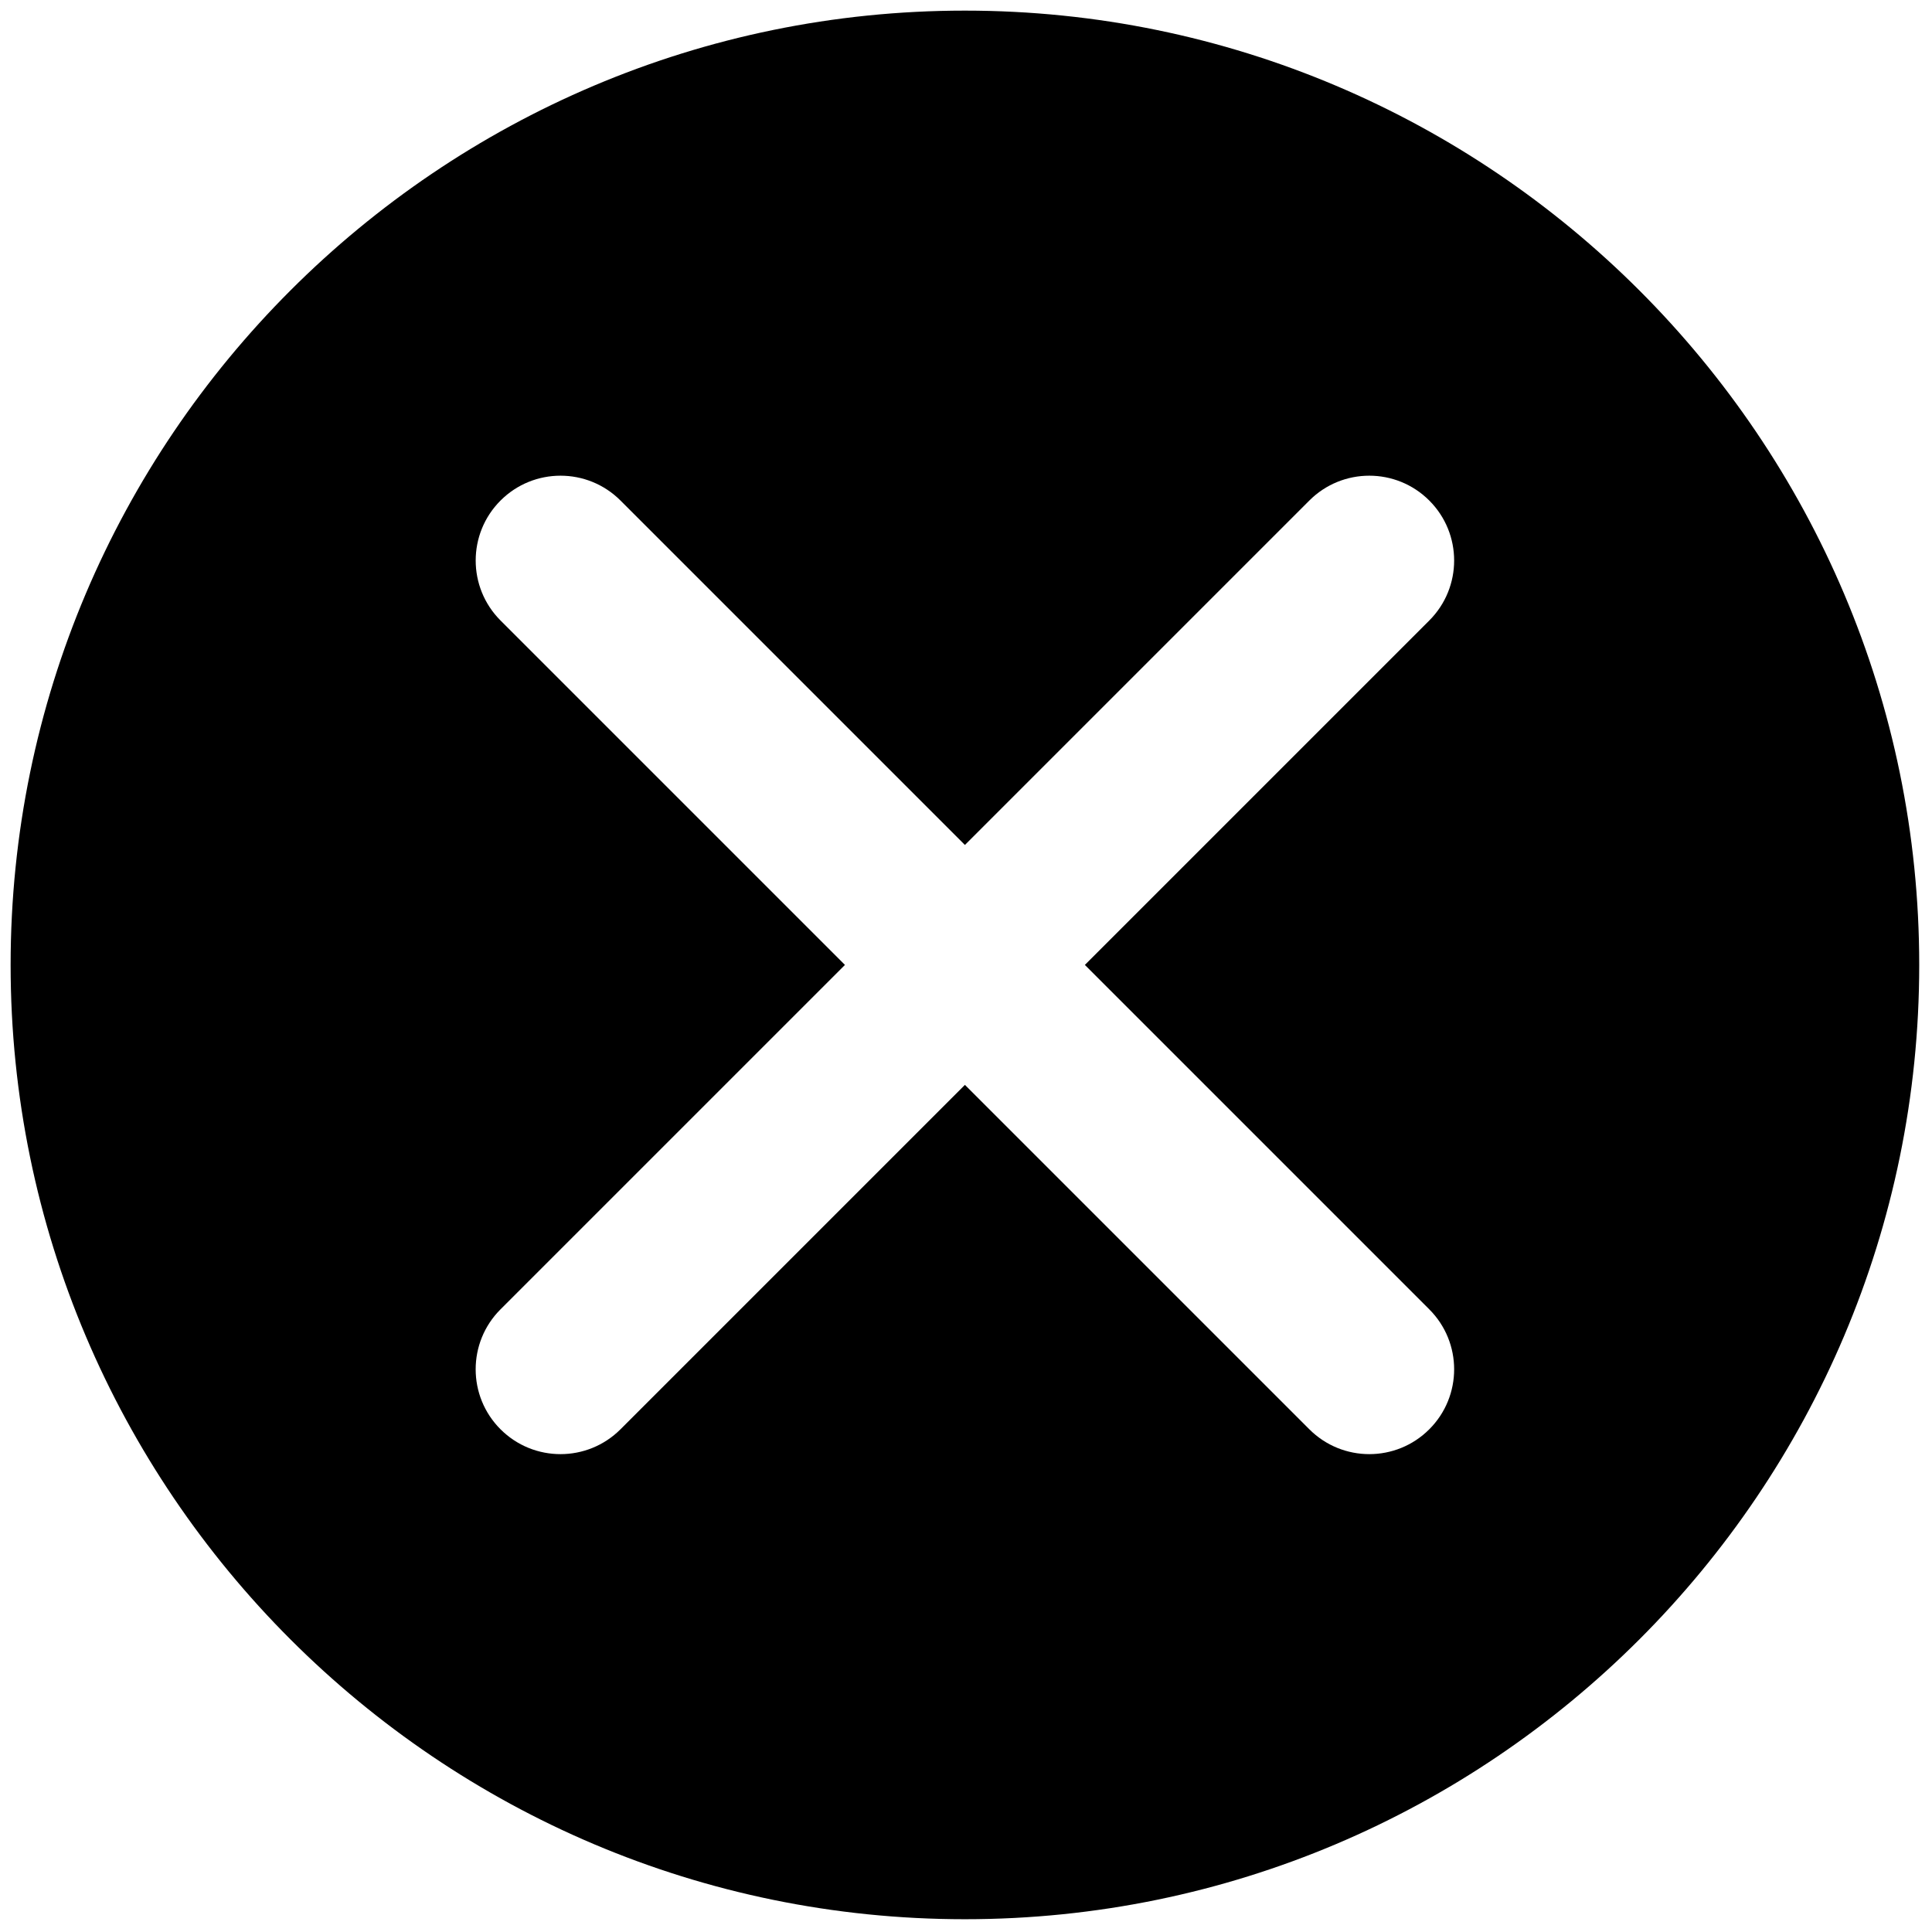 <svg xmlns="http://www.w3.org/2000/svg" xmlns:xlink="http://www.w3.org/1999/xlink" version="1.1" width="256" height="256" viewBox="0 0 256 256" xml:space="preserve">

<defs>
</defs>
<g style="stroke: none; stroke-width: 0; stroke-dasharray: none; stroke-linecap: butt; stroke-linejoin: miter; stroke-miterlimit: 10; fill: none; fill-rule: nonzero; opacity: 1;" transform="translate(1.407 1.407) scale(2.81 2.81)" >
	<path d="M 45 0 C 20.187 0 0 20.187 0 45 c 0 24.813 20.187 45 45 45 c 24.813 0 45 -20.187 45 -45 C 90 20.187 69.813 0 45 0 z M 66.897 61.241 c 1.563 1.562 1.563 4.095 0 5.656 c -0.78 0.781 -1.805 1.172 -2.828 1.172 s -2.048 -0.391 -2.828 -1.172 L 45 50.656 L 28.759 66.897 c -0.781 0.781 -1.805 1.172 -2.829 1.172 c -1.024 0 -2.047 -0.391 -2.829 -1.172 c -1.562 -1.562 -1.562 -4.095 0 -5.656 L 39.343 45 L 23.102 28.759 c -1.562 -1.563 -1.562 -4.095 0 -5.657 c 1.563 -1.562 4.095 -1.562 5.657 0 L 45 39.343 l 16.241 -16.241 c 1.561 -1.562 4.094 -1.562 5.656 0 c 1.563 1.562 1.563 4.095 0 5.657 L 50.656 45 L 66.897 61.241 z" style="stroke: none; stroke-width: 1; stroke-dasharray: none; stroke-linecap: butt; stroke-linejoin: miter; stroke-miterlimit: 10; fill: rgb(0,0,0); fill-rule: nonzero; opacity: 1;" transform=" matrix(1 0 0 1 0 0) " stroke-linecap="round" />
</g>
</svg>